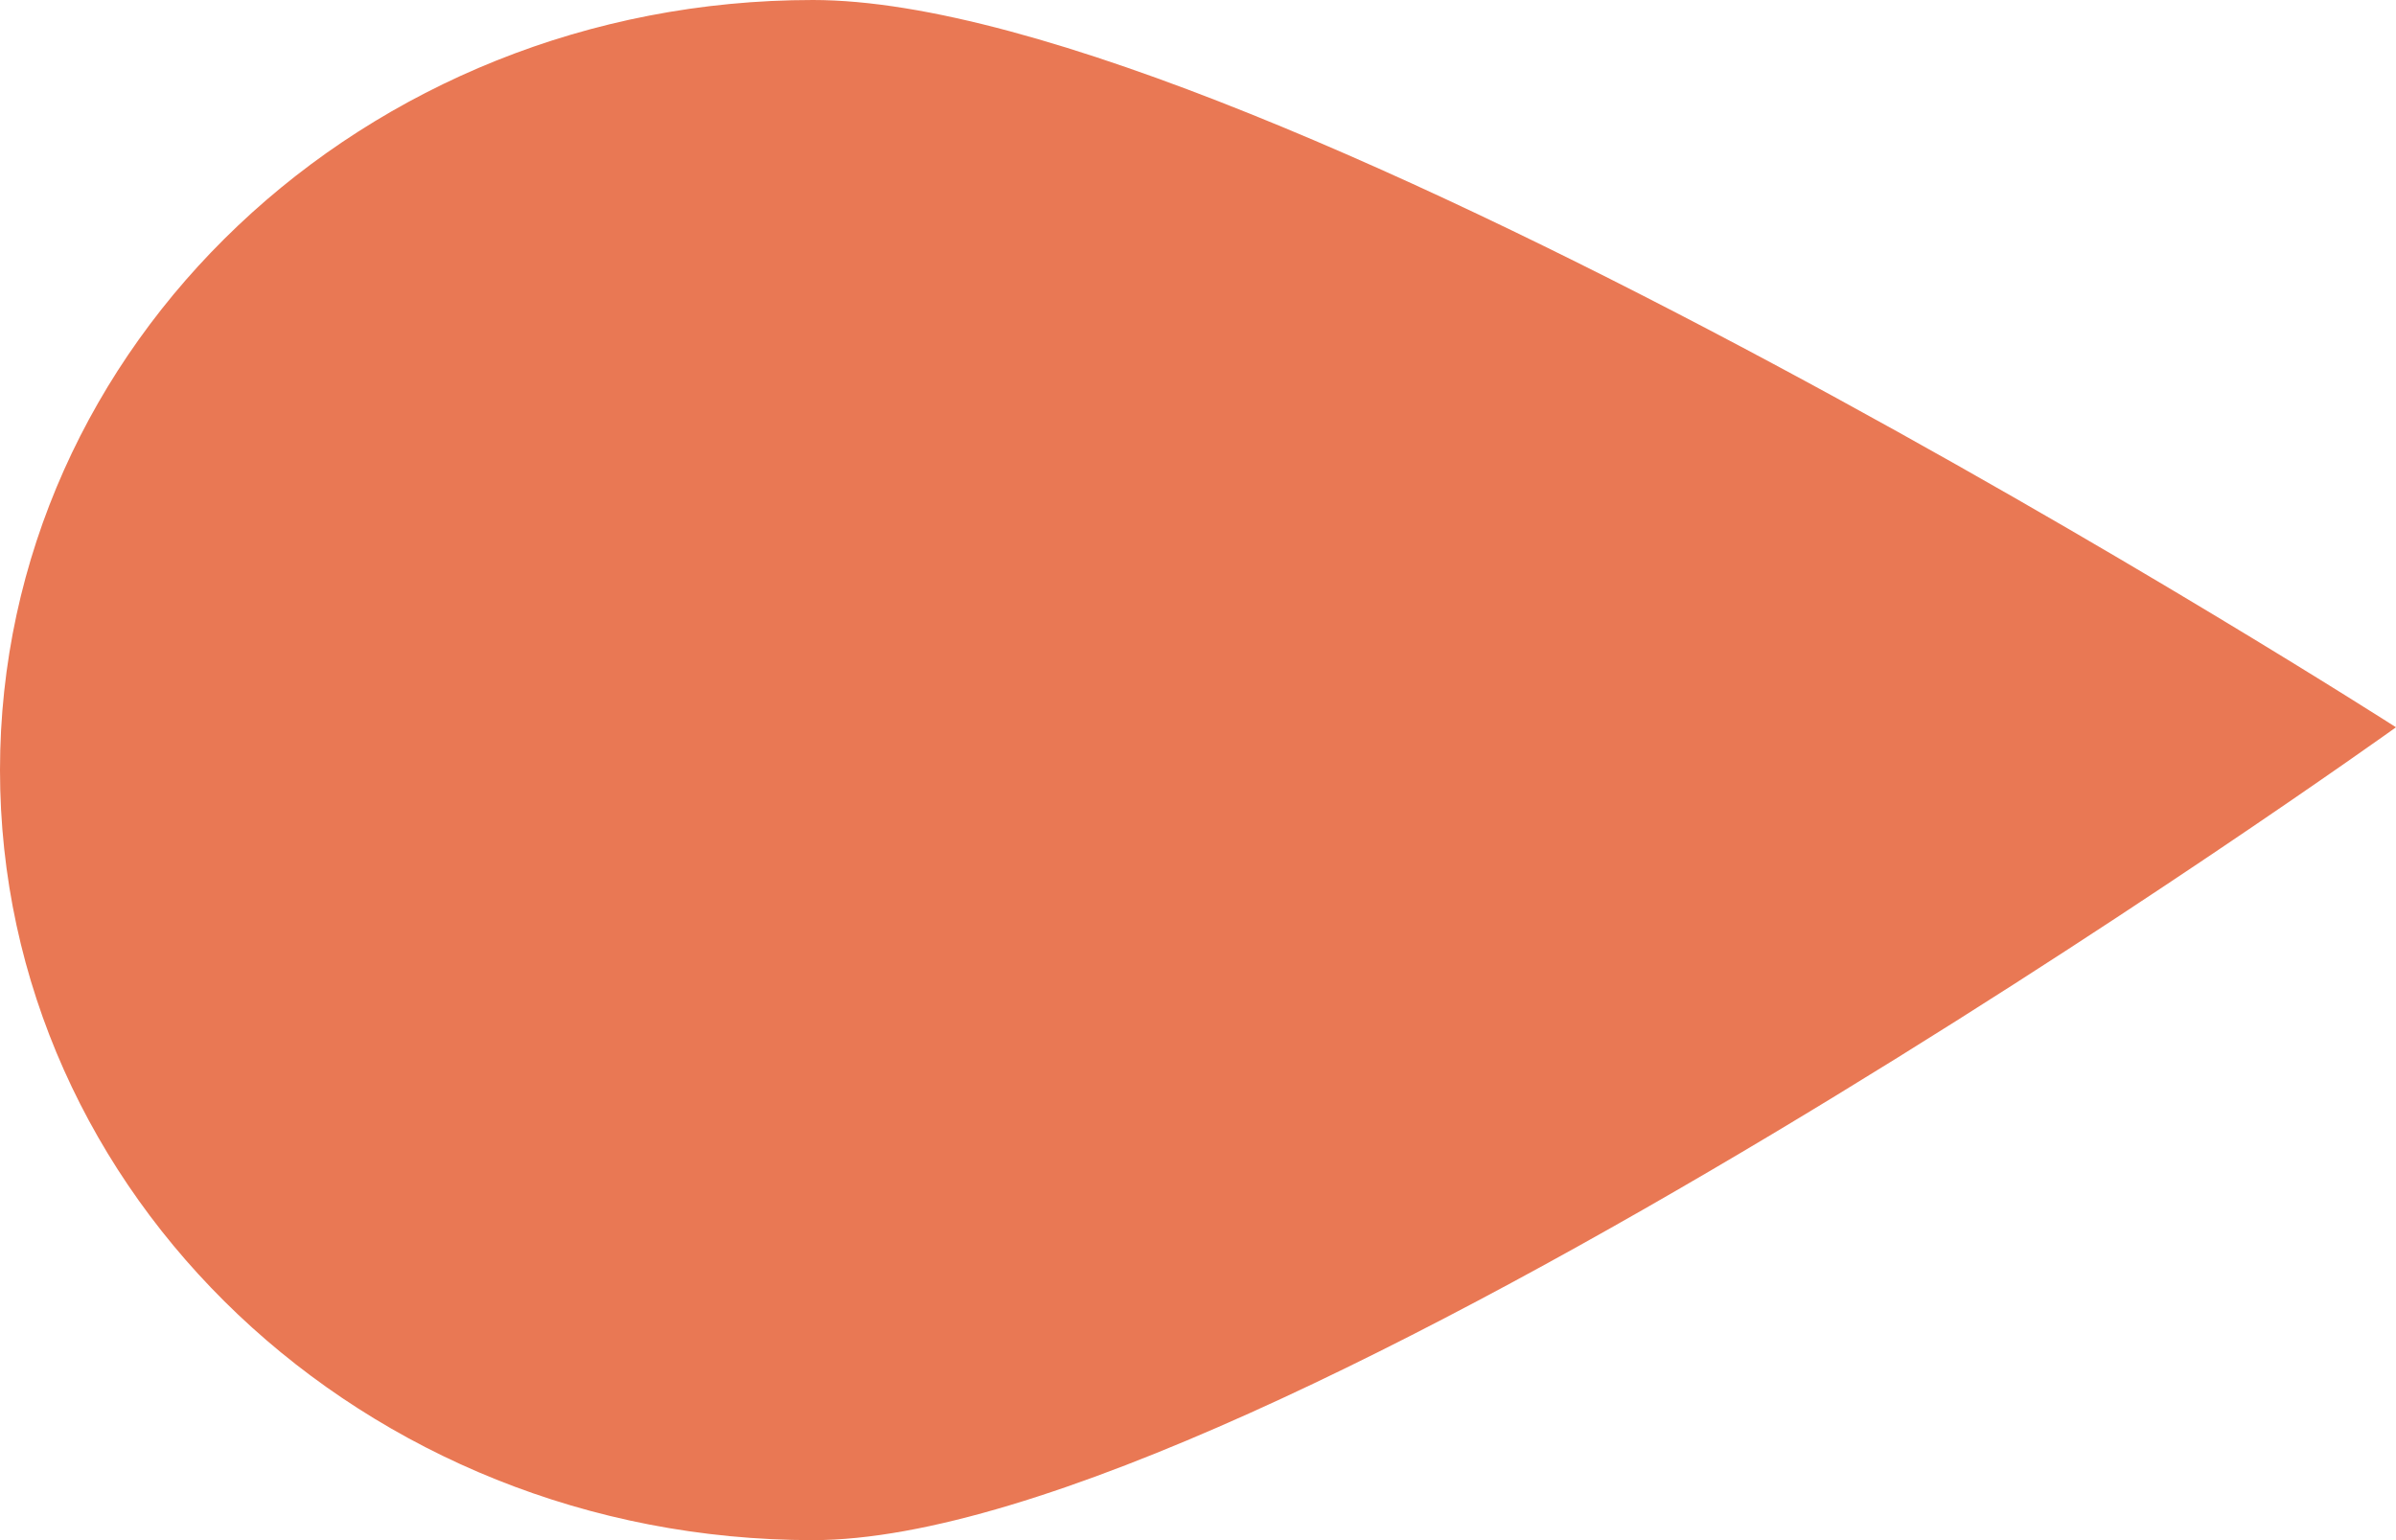 <svg width="28" height="18" viewBox="0 0 28 18" fill="none" xmlns="http://www.w3.org/2000/svg">
<path d="M28 8.5C28 8.5 14.747 18 9.5 18C4.253 18 0 13.971 0 9C0 4.029 4.253 0 9.5 0C14.747 0 28 8.5 28 8.5Z" fill="#E97854"/>
</svg>
